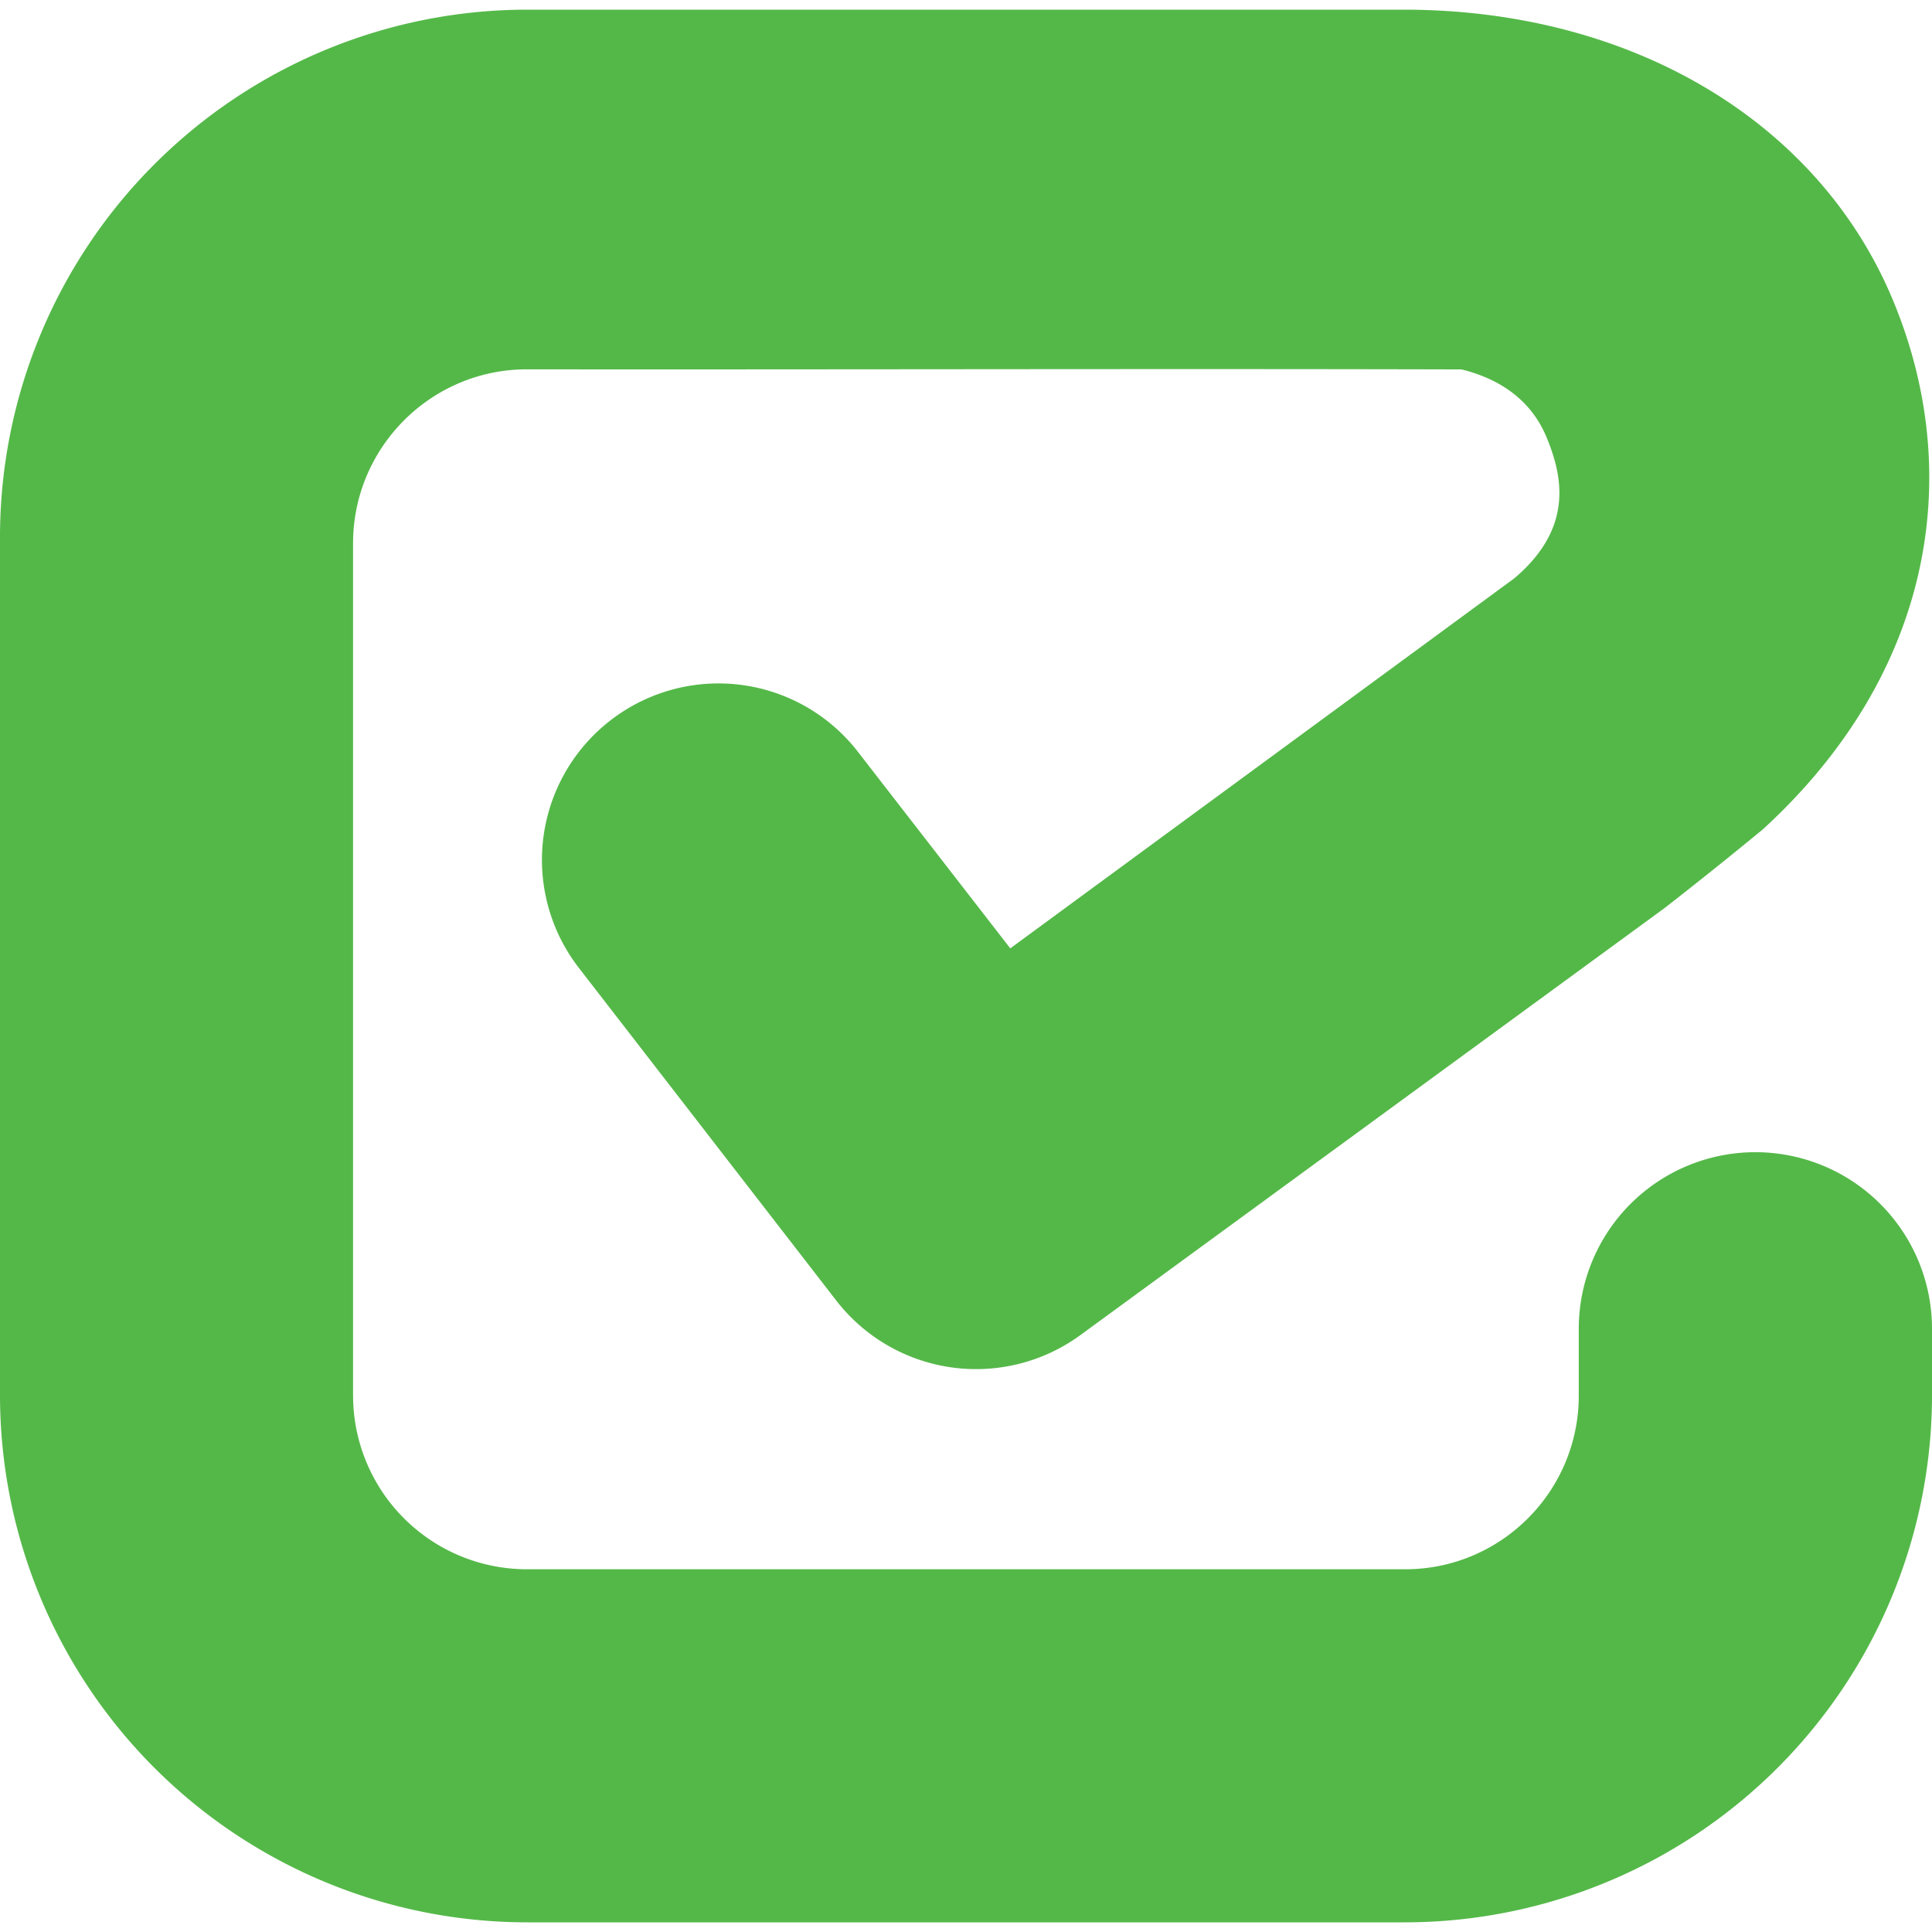 <svg role="img" viewBox="0 0 24 24" xmlns="http://www.w3.org/2000/svg"><style>path { fill: #54B848; }</style><title>Checkmarx</title><path d="M6.544.12A6.553 6.553.0 000 6.664v10.674a6.551 6.551.0 006.544 6.542h10.912A6.551 6.551.0 0024 17.338v-.831a2.193 2.193.0 00-4.388.0v.83c0 1.19-.967 2.157-2.156 2.157H6.544a2.16 2.16.0 01-2.158-2.156V6.748c0-1.19.969-2.16 2.158-2.16 3.843.004 7.814-.009 11.612.001.556.138.892.445 1.058.848.193.47.343 1.118-.404 1.748l-6.26 4.596-1.892-2.441a2.191 2.191.0 00-3.075-.391 2.191 2.191.0 00-.391 3.076l3.198 4.133a2.197 2.197.0 003.035.424l7.252-5.301a56.68 56.68.0 001.22-.977c2.106-1.926 2.517-4.393 1.627-6.553C22.603 1.51 20.268.12 17.435.12z"/></svg>